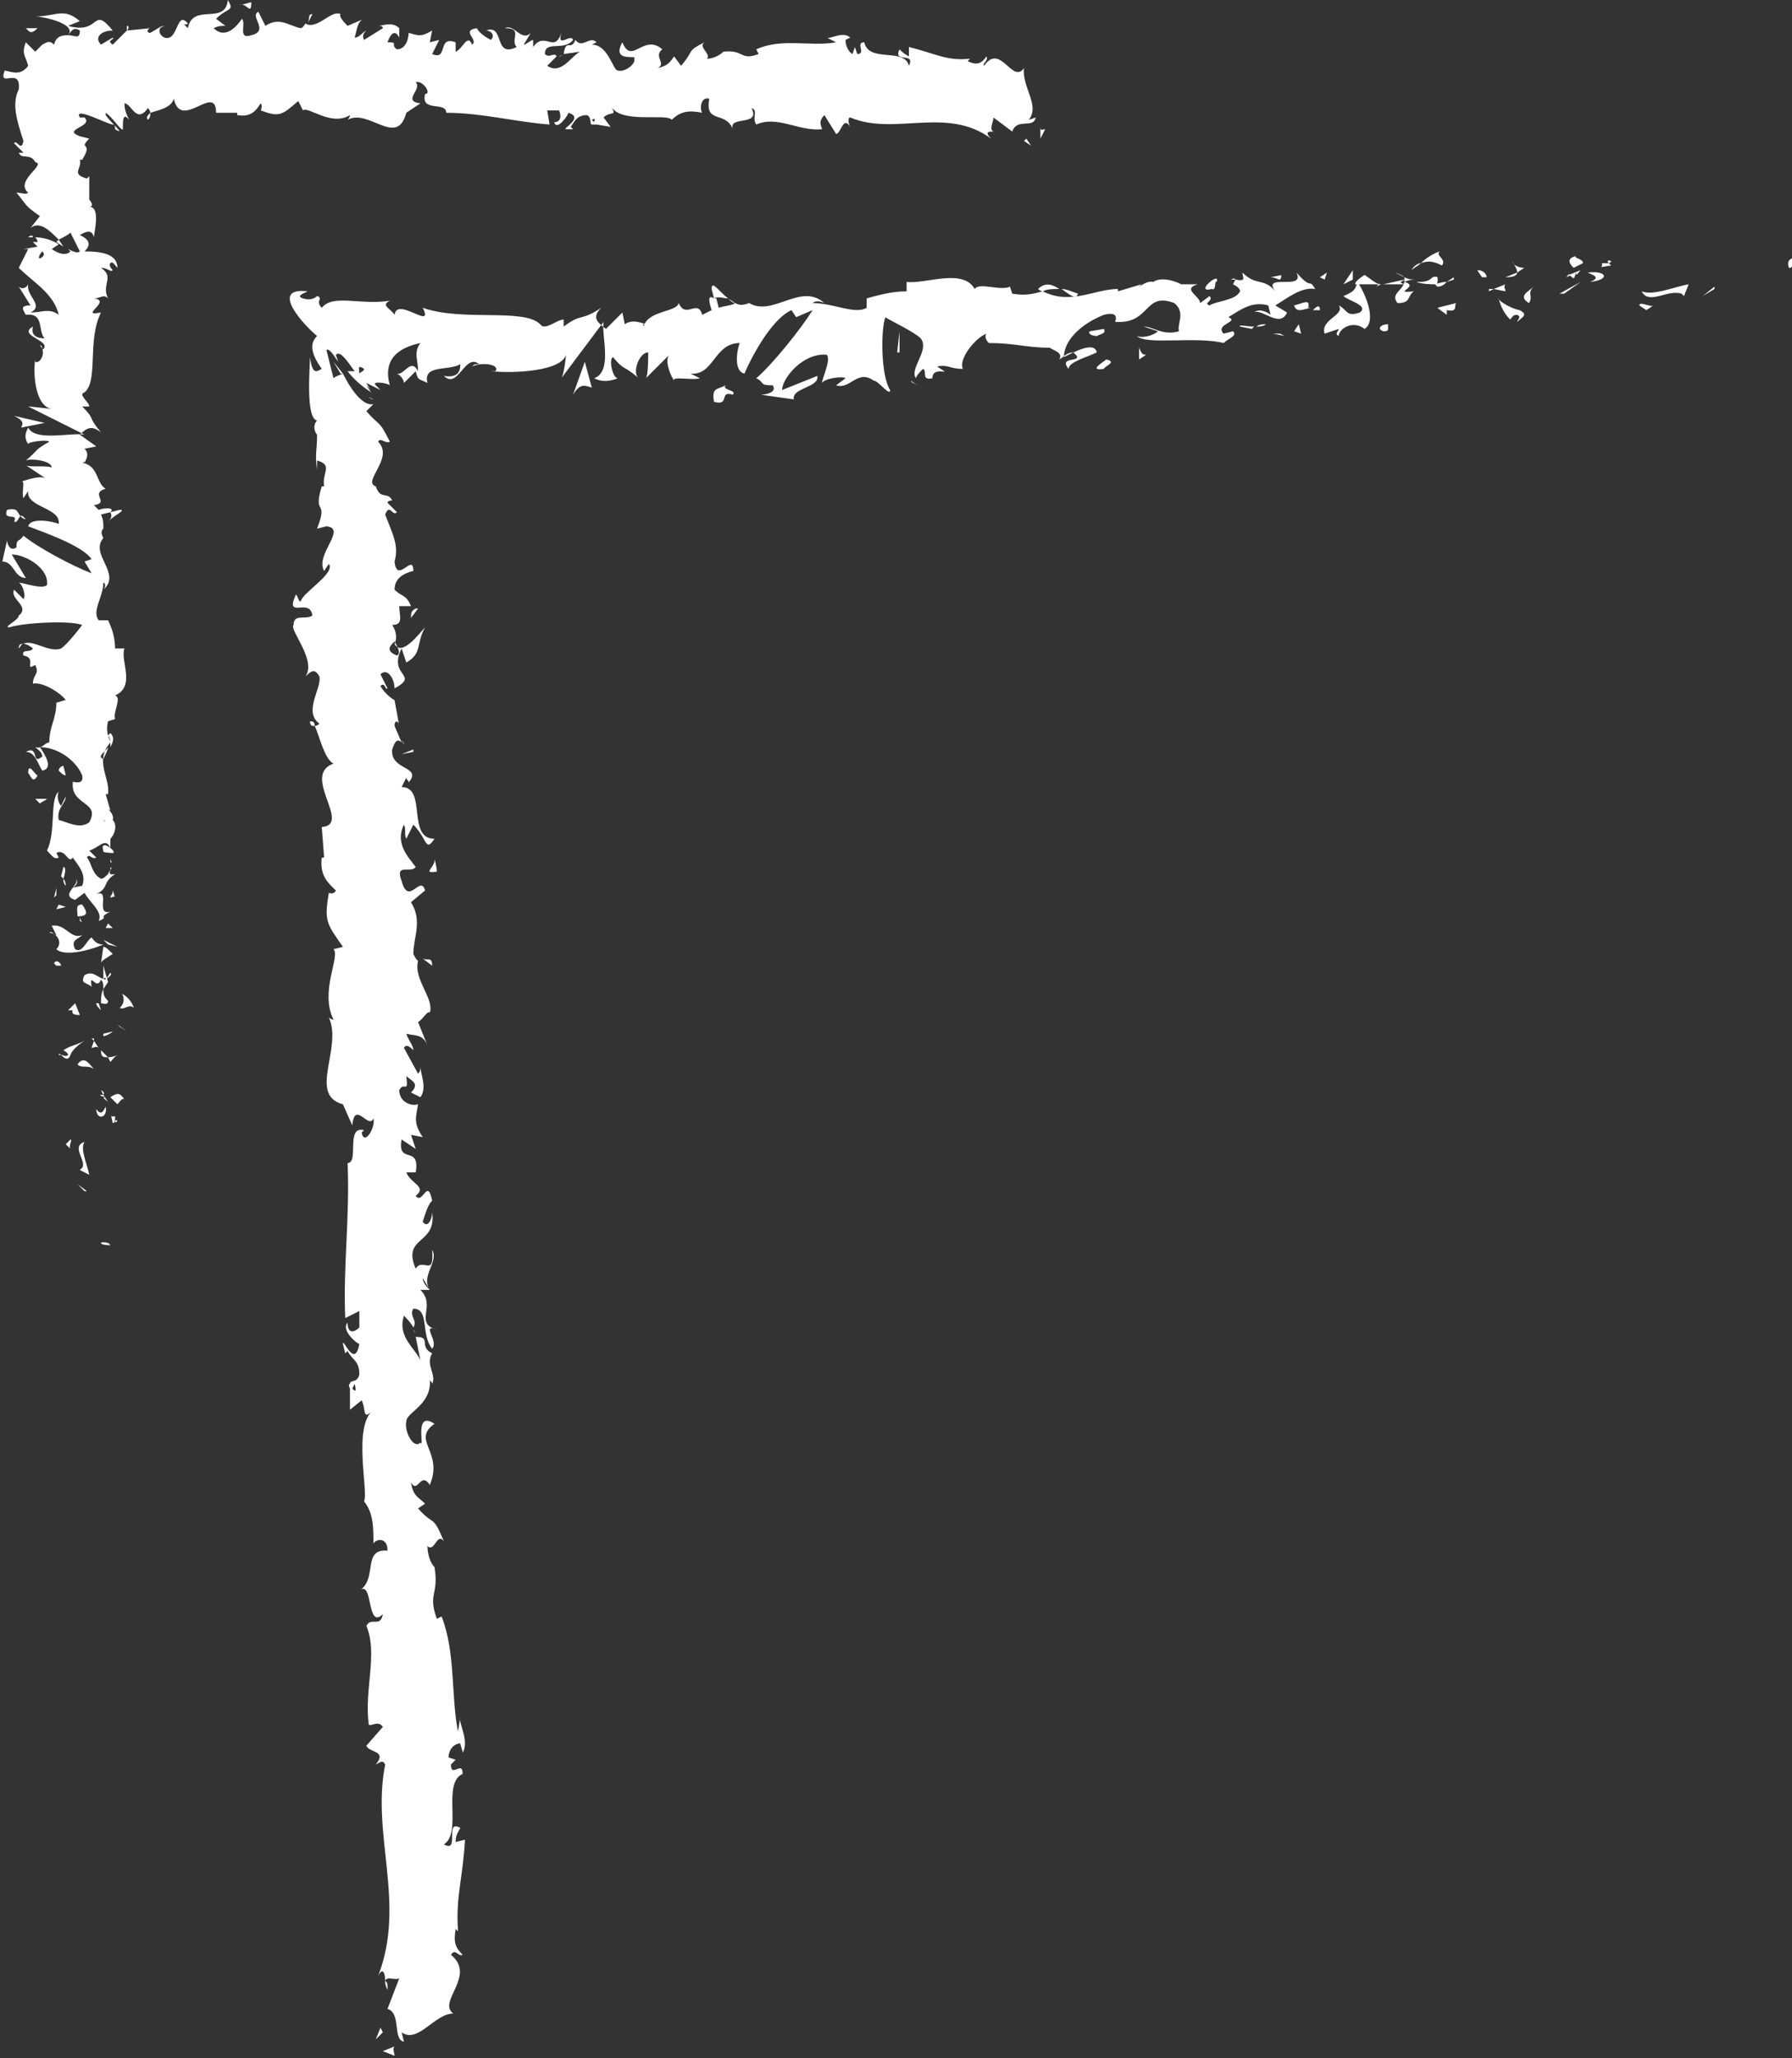 <?xml version="1.0" encoding="utf-8"?>
<!-- Generator: Adobe Illustrator 27.8.1, SVG Export Plug-In . SVG Version: 6.00 Build 0)  -->
<svg version="1.1" id="Layer_1" xmlns="http://www.w3.org/2000/svg" xmlns:xlink="http://www.w3.org/1999/xlink" x="0px" y="0px"
	 viewBox="0 0 76.3 87.6" style="enable-background:new 0 0 76.3 87.6;" xml:space="preserve">
<rect x="0" y="0" width="76.3" height="87.6" fill="#333333" stroke="none"/>
<style type="text/css">
	.st0{fill:#FFFFFF;}
</style>
<path id="CornerTopRight_00000127738344600364341150000006708551839394292358_" class="st0" d="M76.2,11.4c0,0.1-0.2-0.3,0.1-0.4
	C76.3,11,76.4,11.4,76.2,11.4z M73,12.3l0-0.1l-0.5,0.4L73,12.3z M69.9,12.4c0.3,0.6,1.1-0.1,1.7,0.1l0.1,0.1l0.2-0.5
	C71.3,12.2,70.4,12.6,69.9,12.4z M68.2,11.2c0.1,0.2-0.3,0.2,0.4,0.1l-0.1-0.1C68.5,11.2,68.5,11.2,68.2,11.2z M68.5,11.2
	C68.8,11.1,68.3,11,68.5,11.2L68.5,11.2z M67.1,10.9c-0.4,0.1-0.3,0.3-0.1,0.5l0.4-0.2C67.4,11,67,11,67.1,10.9z M66.7,11.8l0.2-0.1
	C66.9,11.7,66.8,11.6,66.7,11.8z M67.1,11.6c0,0.2,0.1,0,0.2-0.1l-0.5,0.2C67,11.8,67,12,67.1,11.6z M67.6,11.6
	c0.2,0.1,0.6,0.2,0.1,0.4C68.6,11.9,68.4,11.5,67.6,11.6z M69.8,13l0.3,0.2l0.3-0.2C70.3,13.1,69.8,12.8,69.8,13z M64.4,11.1
	c0,0.1,0.2,0.3,0.2,0.5l-0.5,0.2c0.4,0,0.5-0.1,0.5-0.2l0.3-0.2C64.7,11.4,64.4,11.3,64.4,11.1z M66.6,12.5l0.7-0.5l-0.9,0.5
	L66.6,12.5z M62.4,11.3l0.2-0.2l0.3-0.3L62.4,11.3z M61.4,11.3c0.2-0.3-0.3-0.4-0.1-0.6c-0.3,0.1-0.6,0.3-0.8,0.5
	C60.8,11.1,61,11.1,61.4,11.3z M60.1,11.5c0.1-0.1,0.3-0.2,0.4-0.3C60.4,11.2,60.2,11.3,60.1,11.5z M63.3,11.8
	c0-0.1-0.1-0.3-0.4-0.3l0.2,0.3H63.3z M62.8,11.8c0,0,0.2,0,0.4,0l0,0C63,11.8,62.8,11.8,62.8,11.8z M65.1,12.9
	c0.2-0.3-0.1-0.4,0.2-0.7C65.1,12.4,64.6,12.6,65.1,12.9z M63.6,12.3l0.5,0.1c0-0.1-0.1-0.2,0-0.3L63.6,12.3z M63.4,12.4l0.2-0.1
	l-0.2,0L63.4,12.4z M61,11.8c-0.2,0.2-0.4,0.2-0.7,0.2c0.3,0.1,0.6,0.1,0.9,0.1C61.2,11.9,61.3,11.7,61,11.8z M61.6,12
	c-0.3,0-0.4,0.1-0.5,0.1l0.1,0.1C61.4,12.2,61.5,12.1,61.6,12z M59.4,11.6l0.4,0.2C59.7,11.7,59.4,11.6,59.4,11.6z M61.9,11.7
	C61.9,11.7,61.9,11.8,61.9,11.7L61.9,11.7z M61.9,11.8L61.6,12l0.3-0.1L61.9,11.8z M57.2,12.6c0.2,0.2,1.1,0.4,0.7,0.7
	c-0.6,0.2-0.5-0.1-0.9-0.3c0.3,0.4-0.8,0.6-0.6,1.2l0.6-0.2c0,0.1-0.2,0.2,0,0.3c0-0.3,0.6-0.7,1.1-0.3c0.5-0.3,0.1-1.4-0.3-2
	C57.7,12.3,57.7,12.4,57.2,12.6z M58.8,12.1c-0.2,0-0.4-0.2-0.7-0.4c-0.3,0.2-0.4,0.3-0.4,0.4l0,0l0,0.1l0-0.1l1,0l-0.1,0.1
	L58.8,12.1z M59.8,11.9L59.8,11.9l-0.9,0.2c0.2,0,0.5,0,0.9,0C59.5,12,59.7,12,59.8,11.9z M59.8,11.8L59.8,11.8L59.8,11.8L59.8,11.8
	l0,0.2c-0.1,0.4-0.6,0.5-0.3,0.9c0.6,0,0.4-0.3,0.7-0.5c-1,0.1,0.3-0.2-0.4-0.4c0.2-0.1,0.4-0.1,0.5-0.1
	C60.1,11.9,60,11.9,59.8,11.8z M64.7,13.7L64.7,13.7C64.6,13.7,64.6,13.7,64.7,13.7z M64.7,13.2L64.7,13.2c-0.5-0.1-1-0.5-0.9-0.5
	c0.1,0.3,0.2,0.6,0.5,0.9c0.1-0.1,0.1-0.2,0.3-0.2c0.2,0.1,0,0.2,0,0.3C64.8,13.5,65.1,13.4,64.7,13.2z M61.6,13.4l0-0.2
	c0.5,0.1,0.3-0.2,0.4-0.3l-0.8,0.2L61.6,13.4z M57.6,11.5l-0.4,0.6l0.4-0.2L57.6,11.5z M56.5,11.6l-0.3,0.2l0.2,0.1L56.5,11.6z
	 M17.2,31.7c0-0.1-0.1-0.2-0.1-0.2L17.2,31.7z M17,29.8l-0.2,0C16.9,29.8,17,29.8,17,29.8z M30.3,12.3l0.1,0.4c0.2-0.1,0.4,0,0.6,0
	C30.6,12.4,30.3,11.9,30.3,12.3z M14.5,15.9l0.1,0l-0.4-0.5L14.5,15.9z M18.4,41.1c0-0.4-0.2-0.2-0.4-0.3l-0.1,0l0,0l0.1,0
	c0,0,0,0,0,0L18.4,41.1z M45.9,12.5c-0.3-0.1-0.5-0.2-0.7-0.2C45.5,12.5,45.8,12.8,45.9,12.5z M16.5,84.7c0-0.3,0-0.3-0.1-0.4
	C16.4,84.4,16.4,84.5,16.5,84.7z M53.4,13.6c0-0.1,0.1-0.2,0.1-0.2S53.4,13.5,53.4,13.6z M52.3,12C52.3,12,52.5,11.9,52.3,12
	L52.3,12c-0.1,0-0.2,0-0.3,0L52.3,12L52.3,12z M17.6,56.6C17.7,56.8,17.7,56.7,17.6,56.6L17.6,56.6z M24.9,15.4l-0.5,1.4
	c0.3-0.5,0.5-0.4,0.8-0.3l0,0l0,0l0,0L24.9,15.4z M18.6,51.4c0,0,0,0.1,0,0.1C18.6,51.5,18.6,51.4,18.6,51.4z M56,12.3
	c-0.6-0.1-1.2,0.4-1.7,0.7l0.5,0.3c-0.3,0.7-1.1-0.2-1.4,0c0.2-0.2,0.6,0,0.7,0.1L54,13c-0.7-0.2-1.2,0.2-1.7,0.5
	c0.5,0.2-0.6,0.3-0.2,0.7l0.4-0.1c0.2,0.2-0.2,0.3-0.4,0.5c-1.2-0.3-3.3,0.1-3.7-0.3c0.2,0.1,0.7,0,0.9-0.2l-0.6-0.2
	c0.4,0,0.8,0.4,1.5,0.2c-0.1-0.3,0.3-0.8-0.2-1.2c-1.3-0.5-1,0.9-2.5,0.8c-0.1,0.1,0.3-0.5-0.5-0.3c-1,0.4-1.7,1.1-1.7,1.8
	c0.4-0.2,1.3-0.7,1.4-0.2c-0.4,0.2-1.2,0.4-1.2,0.7c-0.5-0.6,0.8-0.2,0.2-0.7c-0.3,0-0.4,0.2-0.6,0.3c0.2-0.3-0.3-0.4-0.4-0.5
	c-1,0-1.5-0.2-2.6-0.2c0,0,0,0.1,0,0h0c-0.1-0.1-0.2-0.3-0.1-0.4c-0.5,0.2-1.2,1.1-1,1.5c-0.6,0-0.6-0.2-1.1-0.1
	c0.8,0.5-0.2-0.1-0.2,0.5c-0.5,0.1-0.2-0.3-0.4-0.4c-0.1,0.1-0.3,0.3-0.3,0.4c-0.3-0.4,0.6-1.2,0.2-1.7c-0.3-0.3-1.4-0.8-1.5-0.9
	c-0.2,0.5-0.2,2.5,0.2,3.1c0,0.3-0.5-0.4-0.7-0.4c-0.7-0.5-1,0.4-1.6,0.2l0.4-0.3c-0.1-0.1-0.9,0-1,0.2c0-0.2,0.4-1,0.2-1.2
	c-1-0.1-1.9,1-1.9,1.5l1.5-0.6c0.1,0.5-1.1,0.5-1,1l-1.4-0.2c0.2,0,0.7-0.1,0.5-0.4c-0.6,0-0.3-0.1-0.7-0.3c0.7-0.6,1.9-2.1,2.4-2.9
	l-0.7,0.3l-0.2-0.3c-0.9,0.4-1.8,2.2-2,2.7c-0.5-0.1-0.3-1.1-0.2-1.3c-1.1,0-1.1,1.4-2.1,1.3l0.4,0.2c-0.3,0.1-1.2-0.1-1.1,0.1
	c-0.2-0.3-0.4-0.9-0.2-1.1l-1,1c0.1-0.1,0.1-0.9,0.1-1.1c-0.4,0-0.7,0.9-0.4,1.1c-0.7-0.6-0.6-0.3-1.1-0.9c-0.2,0.1,0,0.9,0.2,0.9
	c-0.5,0.2-0.8,0.1-1,0c0.8-0.3,0.3-1.8,0.4-2.4l-1.8,2.4c0.1-0.1,0.2-0.9,0.2-1c-0.2,0.7-2.2,0.8-3.2,0.7l0.2,0
	c0.2-0.3-0.6-0.4-1-0.2c0.1-0.1,0.1-0.1,0.3-0.1c-0.6-0.5-0.9,1.1-1.5,0.5c0.6,0.1,0.7-0.2,0.7-0.5c-0.5,0.3-1.6,0-1.4,0.8
	c-0.4-0.2-0.4-0.1-0.5-0.5l-0.5,0.5c0-0.1-0.1-0.3-0.3-0.4c0.3,0.1,0.6-0.7,0.9-0.1c0-0.5-0.2-0.8,0.1-1.2c-1.4,0.3-1.5,1.1-1.3,1.8
	c-0.1-0.1-0.8-0.2-0.6,0l0.2,0.2l-0.6-0.3c0.1,0.2,0.2,0.3,0.2,0.3s-0.1-0.1-0.2-0.2l0.2,0.3c-0.3-0.2-0.7-0.5-1-0.9l0.3,0
	c-0.3-0.4-0.6-0.9-0.8-0.7l0.1,0.3c-0.2-0.3-0.4-0.6-0.5-0.5l0.3,1.2c0.1-0.1,0.2-0.1,0.4-0.2c0.4,0.8,0.9,1.4,1.3,1.3l-0.3,0.3
	c0.6,0.7,0.5,0.3,1,1.3c-0.2,0.1-0.4-0.2-0.5,0c0.7,0.7-0.7,1.7-0.1,1.9c0.2,0.6,0.5,0.2,0.7,0.6c0,0-0.2,0-0.2,0.1l0.4,0.4
	c-0.2,0.2-0.3-0.4-0.5,0.1c0.3,0.8,0.6,1.3,0.4,2c0.1,1,0.8-0.4,0.8,0.4c-0.4,0.1-0.8,0.3-0.8,0.8c0.3,0.3,0.5,0.2,0.7,0.7l-0.5,0
	c0,0.4,0.2,0.8-0.3,0.8c0.2,0.3,0.2,0.6,0.1,0.8c0.3,0.6,1.1-0.5,1.3-0.7c-0.4,0.7-0.1,1.1-0.8,1.5l-0.2-0.6
	c-0.6,1.2,0.8,1.1-0.3,1.7c0-0.4-0.3-0.9-0.6-0.6l0.3,0.6c-0.1,0.1-0.1-0.3-0.3-0.1c0.1,0.2,0.4,0.5,0.6,0.6l0,0l0.2,1.1
	c0-0.2-0.2-0.3-0.2,0l0.3,0.7c-0.2-0.2-0.3,0-0.4,0.3c-0.1,0.9,1.3,0.7,0.7,1.4c0-0.1-0.1-0.1-0.1-0.2l-0.2,0.4
	c1.1,0,0.2,2.2,1.4,2.2c-0.4,0.6-0.3,0-0.9-0.6l-0.3,0.6c-0.1-0.2,0-0.4-0.1-0.6c-0.4,0.8,0.2,1.4,0.5,1.8c-0.2,0.3-0.9-0.2-0.6,0.6
	c0.3,1.1,0.8-0.3,1,0.4l-0.6,0.5c0.5,0.8,0.1,1.5,0.1,2.2c0.1,0.2,0.1,0.2,0.2,0.3c-0.2,0.8,0.7,1.6,0.5,2.2
	c-0.1-0.1-0.3,0.3-0.5,0.4l0.4,1c-0.2-0.5-0.5-0.4-0.9-0.5c0.1,0.3,0.3,0.5,0.3,0.7c-0.1-0.1-0.3-0.3-0.4-0.1l0.6,1.1
	c0.1-0.1,0.1-0.2,0.1-0.3c0,0.3,0.3,0.9,0,1.3l-0.4-0.2c0.4-0.4,0-0.5-0.2-0.7c0.1,0.8-0.1,0.2-0.3,0.6c0,0.5,0.5,0.7,0.8,0.6
	c-0.1,0.6-0.2,0.8,0.2,1.4l-0.5-0.1l0.2,0.6l-0.6-0.4c-0.2,1.1,0.8,0.2,0.6,1.4l-0.4,0c0.2,0.5,0.9,0.6,0.4,1
	c0.3,0.4,0.5-0.8,0.7,0.2c-0.2,0.2-0.3,0.6-0.4,0.9c0.2,0.3,0.4-0.1,0.4-0.4c0.2,1.4-1.3,1-0.7,2.4c0.3-0.5,0.8,0.4,0.7-0.8
	c0.3,0.5-0.5,1.1-0.1,1.7L18,54.4c0,0.2,0.2,0.4,0.3,0.5l-0.4,0c0.7,0.7-0.3,1.4,0.7,1.7c-0.7-0.3,0.1,0.5-0.2,0.8
	c-0.5-0.6-0.1-1.7-0.8-1.7c-0.2,0.3,0.2,0.5,0,0.8c-0.1-0.2-0.3-0.4-0.4-0.5c-0.3,0.9,0.5,1.4,0.7,1.9l-0.2-1c0.7,0,0.1,0.4,0.7,0.7
	c-0.3,0.5,0.2,0.9,0,1.3c0-0.1-0.1-0.1-0.1-0.2c0.1,1.1-1,1.4-1,1.8c-0.1,0.4,0.3,1.2,0.6,0.9c0.2,0.3-0.3-1.4,0.6-0.8
	c-1,0.7,0.4,1.2-0.2,2.6c-0.4-0.6-0.5,0.4-0.8-0.1c0.1,0.6,0.3,0.6,0.6,0.9l-0.3,0.2c0.7,0.8,0.6,0.2,1.1,1.4
	c-0.3-0.4-0.4,0.5-0.7,0.2c0,0.3,0.1,0.7,0.3,0.9l0,0c0.2,1.2-0.3,1.1,0.1,2.2l0.2-0.1c0.6,1.5,0.4,3.4,0.7,4.9l0.1-0.6
	c-0.1,0.2,0.4,1,0.1,1.5c0-0.1-0.1-0.3-0.1-0.4c-0.2,0-0.5,0.2-0.5,0.6l0.3,0.1l-0.2,0.2c0,0.6,0.5-0.2,0.5,0.4
	c-0.9,0.4,0,2.5-0.8,3c0.7,0.4,0-1.1,0.7-0.7c-0.1,0.2-0.2,0.3-0.2,0.6l0.4-0.1c-0.1,1.7-0.4,2.4-0.3,3.9l-0.1-0.1
	c-0.1,0.6,0,0.8,0.3,1.1c-0.2,0.1-0.3-0.3-0.5,0c1.1,0.9-0.6,2,0.1,2.5c-0.8,0-1.5,1.3-2.2,0.8l0.1,0.4c-0.5-0.1-0.1-1.2-0.7-1.4
	l0.5-1.3c-0.2,0.1-0.5-0.1-0.6,0.1c0-0.3-0.1-0.6-0.3-0.2c1.2-3.1-0.3-6,0.3-9c-0.1-0.2-0.2-0.1-0.4,0c0.5-0.6-0.3-0.5-0.4-0.8
	l0.7-0.8c-0.2-0.3-0.5,0-0.6-0.1c-0.2-1.5,0.4-3-0.1-4.2c0.2-0.4,0.6,0.1,0.7-0.5c-0.7,0.7-0.4-1.5-1-1c0.8-0.5,0.1-1.8,1.2-1.7
	c0-0.6-0.5-0.5-0.6-0.3c0-0.7,0-1.3-0.4-1.8c0.2-0.4-0.5-3.2,0.4-3.9c-0.5,0.5-0.3,0-0.5-0.4l-0.5,0.4v-0.9c-0.1-0.2,0-0.2,0-0.2
	c0-0.2,0.3,0,0.4-0.4c0-0.6-0.3-0.6-0.5-1l-0.1,0.1l-0.1-0.4c0-0.3,0.5,1.1,0.7,0c-0.1,0-0.8-0.6-0.5-0.9c0,0.5,0.3,0.4,0.5,0.2
	l0-0.7l-0.6,0.3c-0.1-2.1,0.2-4.3,0.1-6.6c0.5,0-0.1-1.6,0.7-1.4l-0.1,0.1c0.1,0.6,0.6-0.2,0.5-0.6c-0.2,0.5-0.8-0.8-0.9,0.3
	l-0.4-0.9c-1.5-0.4,0-2.4-0.6-3.7c0.1,0.1,0.2,0.1,0.2,0.1c-0.6-1.2,0.3-2.7,0-3l0.4-0.1c-0.7-1-0.8-1.1-0.6-2.3
	c0,0,0.2,0.1,0.3-0.1c-0.3-0.3-0.7-0.6-0.6-1.4l0.1,0l-0.1-1.3c1.3-0.1-0.9-2.2,0.5-2.7c-0.4-0.2-0.6-1.2-0.8-1.6
	c-0.1,0-0.2,0-0.2-0.2c0.1,0,0.2,0,0.2,0.2c0,0,0.1,0,0.2-0.1c-0.7-0.5,0.1-1.5,0-2c-0.2-0.4-0.4-0.2-0.6,0c0.5-0.7-0.7-2-0.5-2.2
	c0-0.5,0.5-0.2,0.8-0.4c-0.1-0.8-1.2,0.2-0.7-0.9c0.1,0.1,0.1,0.3,0.2,0.3c0.1-0.4,1.5-1.2,1.2-1.6l-0.2,0.3c-0.4-0.7,1-1.8,0.1-1.9
	l-0.4,0.1c0.5-1.3-0.2-0.5,0.2-1.8l0.1,0c-0.1-0.6,0.4-0.9-0.3-1.1L13.5,20c-0.1-0.7,0-0.8,0-1.5c-0.1-0.1-0.2-0.4,0-0.6
	c-0.5-0.1-0.3-2.3-0.3-2.7c0.1,0.8,0.3,0.6,0.5,0.5c-0.5-0.7-0.5-1.1-0.2-1.4c-0.5-0.4-2.1-2.1-0.4-1.9c-0.2,0.1-0.5,0.2-0.2,0.3
	c0.3,0.1,0.5,0,0.6-0.1c0.3,0.1-0.1,0.2,0.2,0.5c0.5-0.6,1.6-0.1,2.9-0.3c-0.4,0.2,0,0.3,0.2,0.6c0.1-0.8,1.7,0.7,1.2-0.3
	c1.7,0.6,4.3,0,5,0.7c0.2,0.3,0.7-0.2,1-0.2l0,0.3c0.8-0.6,0.7-0.2,1.6-0.8c-0.4,0.4-0.2,0.6,0.2,0.9l0.7-0.7l0.1,0.5
	c0.3-0.2,0.6-0.1,0.9,0c-0.2,0-0.1,0-0.1,0.1c0.2-0.7,1.4-0.6,1.5-1c0.3,0.7,0.8-0.2,1,0.5l0.4-0.2c-0.1-0.3-0.2-0.7,0.1-0.5l0.1,0
	l0.1,0.4c0.3-0.1,0.6-0.1,0.7-0.2c-0.1,0-0.2-0.1-0.3-0.2l0.3,0.2l0.1,0l-0.1,0c0.2,0.1,0.3,0.1,0.6,0c1,0.6,2.2-0.9,3.2,0
	c-0.2-0.1-0.4-0.1-0.5,0c0.9,0,1.8,0.5,2.3,0.2l0-0.4c0.7-0.2,1.2-0.3,1.7-0.3l0-0.4c0.8,0.1,2.4-0.6,2.9,0.3
	c0.2-0.3,1.1,0.1,1.5-0.1l0.1,0.3c0.6,0.1,0.9,0,1.3-0.1c0,0-0.1,0-0.2-0.1c0.3-0.3,0.6-0.2,0.9,0c-0.3,0-0.5,0-0.7,0.1
	c1.2,0.6,2.2-0.1,3.2-0.1l0,0.1l1-0.3c-0.3,0.3,0.2-0.2,0.5-0.1c0.3-0.2,0.8-0.1,1.2,0.1h0.7c-0.7,0.2,0.1,0.5,0.1,0.8l0.4-0.3
	c0.2,0.2-0.3,0.3,0,0.4c0.3-0.2,1.1-0.2,1.3-0.6c0-0.1-0.1-0.2-0.3-0.3l0,0l0,0l0,0l0.1-0.2c0,0-0.1,0-0.2,0c0.2-0.1,0.2,0,0.2,0
	l0,0c0.5,0.1,0.3-0.1,0.3-0.3c0.6,0.6,0.9,0.2,1.4,0.8c-0.6-0.8,1.3,0,0.9-0.8C55.9,12.4,55.7,11.8,56,12.3z M15.1,58.9L15,59.1
	C15.1,59.2,15.2,59.3,15.1,58.9z M16.9,27.9c0.2-0.1,0-0.4-0.1-0.6C16.6,27.5,16.4,27.7,16.9,27.9z M15.5,15.7
	c-0.3-0.2-0.2,0-0.2,0.2C15.4,15.8,15.5,15.8,15.5,15.7z M49.9,12.4C49.7,12.3,49.5,12.2,49.9,12.4L49.9,12.4z M15.9,17l-0.2-0.1
	C15.8,17,15.9,17,15.9,17z M39.1,16.4c-0.2-0.1-0.2-0.1-0.3-0.2C38.8,16.3,38.9,16.3,39.1,16.4z M54.6,11.7l-0.5,0.1
	c0.2,0,0.3,0.1,0.4,0.1C54.6,11.8,54.5,11.7,54.6,11.7z M58.9,14.1c0.1,0,0.2,0,0.2-0.1l0-0.2C58.8,13.8,58.6,14,58.9,14.1z
	 M55.1,13c0.1,0.3,0.3,0.2,0.7,0.1h-0.1C55.8,12.7,55.5,12.9,55.1,13z M55.9,13.2l0.3,0C56.2,12.9,56,13.1,55.9,13.2z M51.6,12.3
	c0.2,0.1,0.1-0.4,0.2-0.3C52,11.5,50.8,12.5,51.6,12.3z M55.1,14.1l0.3,0.1l-0.1-0.4L55.1,14.1z M52.8,13.9l0.5,0.1
	c0,0,0.1-0.1,0.1-0.1C53.1,13.9,52.7,13.8,52.8,13.9z M53.9,13.8c-0.1,0-0.3,0-0.4,0.1C53.6,13.9,53.8,13.9,53.9,13.8z M54.2,14.2
	l0.5,0.1l-0.2-0.1L54.2,14.2z M47,14l-0.6,0.1c-0.1,0.1,0.1,0.2,0.3,0.2C46.9,14.2,47.1,14.2,47,14z M48.5,14.8l0,0.5l0.3-0.2
	C48.6,15.1,48.6,15,48.5,14.8z M47.1,15.3c-0.1,0.1-0.8,0.5-0.1,0.4C47,15.6,47.6,15.4,47.1,15.3z M38.2,15l0.1,0l0-0.9L38.2,15z
	 M30.9,16.4c-0.4,0.2-0.6,0.1-0.5,0.7c0.7,0.2,0.2-0.5,0.8-0.3C31.4,16.6,30.7,16.6,30.9,16.4z M30.9,16.4c0,0,0.1-0.1,0.2-0.1
	C31,16.3,30.9,16.4,30.9,16.4z M16,86.8l0.3-0.3l-0.1-0.2L16,86.8z M16.3,87.3l0.5,0.2c0-0.1-0.1-0.3,0-0.4L16.3,87.3z M17.5,26.3
	l0.3-0.4l-0.1,0C17.5,26,17.5,26.1,17.5,26.3z M17.6,31.9l-0.5,0.2l0.5-0.1L17.6,31.9z M18.6,37.1c0-0.2-0.1-0.5-0.1-0.6
	C18.6,36.9,17.9,37.2,18.6,37.1z M4.3,52.9c0,0.1,0.4,0.1,0.4,0.1C4.6,52.8,4.2,52.9,4.3,52.9z M3.6,50.7l0.1,0l-0.4-0.3L3.6,50.7z
	 M3.6,48.6c-0.6,0.2,0.1,0.8-0.1,1.1l-0.1,0.1L3.8,50C3.7,49.5,3.4,48.9,3.6,48.6z M4.8,47.8L4.8,47.8c0.1,0,0.1-0.1,0.1-0.3
	C4.7,47.6,4.7,47.3,4.8,47.8z M4.9,47.7C4.9,47.9,5.1,47.6,4.9,47.7L4.9,47.7z M4.7,46.7L5,47c0.1-0.1,0.2-0.3,0.3-0.2
	C5.1,46.5,5,46.5,4.7,46.7z M4.3,46.4l0.1,0.2C4.4,46.6,4.5,46.5,4.3,46.4z M4.6,46.9l-0.2-0.3c-0.1,0-0.3,0,0.1,0.1
	C4.3,46.7,4.5,46.8,4.6,46.9z M4.5,47.1c-0.1,0.2-0.2,0.4-0.4,0.1C4.1,47.7,4.6,47.6,4.5,47.1z M3,48.5l-0.2,0.2L3,48.9
	C2.9,48.8,3.1,48.5,3,48.5z M5.1,44.9c-0.1,0-0.3,0.1-0.5,0.1l0.1,0.2C4.8,45.1,4.9,44.9,5.1,44.9z M4.3,44.7C4.3,45,4.4,45,4.6,45
	L4.3,44.7z M3.6,46.4l0.5,0.5L3.6,46.4L3.6,46.4z M5.1,43.7l0.3,0.2l-0.4-0.3L5.1,43.7z M5.2,42.3C5.1,42.2,5,42.1,4.9,42
	C5,42.1,5.1,42.2,5.2,42.3c0.1,0.2,0.1,0.4-0.1,0.6c0.2,0.1,0.4-0.2,0.6,0C5.6,42.6,5.4,42.4,5.2,42.3z M4.4,44l0,0.1
	c0.1,0,0.3-0.1,0.4-0.2L4.4,44z M4.4,43.8c0,0,0,0.1,0,0.3l0,0C4.4,43.9,4.4,43.8,4.4,43.8z M4,45.5c-0.2-0.2-0.4-0.6-0.7-0.2
	C3.5,45.5,3.7,45.3,4,45.5z M4,44.3l0-0.1l-0.1,0L4,44.3l-0.1,0.3c0.1,0,0.2-0.1,0.3,0L4,44.3z M4.3,42.7c0.1,0,0.3,0.1,0.3-0.1
	c-0.2-0.2-0.2-0.3-0.2-0.5C4.3,42.3,4.3,42.5,4.3,42.7z M4.4,40.3L4.4,40.3L4.4,40.3L4.4,40.3z M4.3,43l-0.1-0.3l-0.1,0
	C4.1,42.8,4.2,42.9,4.3,43z M4.5,41.7c0.1-0.1,0.3-0.2,0.2-0.3L4.5,41.7z M4.5,43.2L4.5,43.2C4.6,43.2,4.5,43.2,4.5,43.2z M4.4,43.2
	L4.4,43.2L4.3,43L4.4,43.2z M2.1,39.7c0.3,0,0.6,0.4,0.3,0.7c0.3,0.3,1.3,0.1,2-0.2c-0.1,0-0.3,0-0.5-0.3c-0.2,0.1-0.4,0.7-0.7,0.5
	c-0.2-0.4,0.1-0.4,0.3-0.6C3,40,2.8,39.3,2.2,39.4l0.2,0.4C2.3,39.8,2.2,39.6,2.1,39.7z M4.3,41L4.3,41L4.3,41
	c0-0.1,0.2-0.2,0.5-0.4c-0.2-0.2-0.3-0.3-0.4-0.3L4.3,41z M3.9,42c-0.1-0.7,0.2,0.2,0.4-0.3c0.1,0.1,0.1,0.2,0.1,0.4l0.2-0.3l0,0
	l-0.2-0.7c0,0.1,0,0.3,0,0.6c0.1-0.2,0.1,0,0.1,0l0.1,0l0,0l0,0l-0.1,0c-0.4-0.1-0.5-0.4-0.9-0.2C3.4,41.9,3.7,41.8,3.9,42z
	 M2.7,44.7c0,0,0.2,0.1,0.2,0.2c-0.1,0.1-0.2,0-0.3,0c0,0-0.1-0.1-0.1,0l0.1,0c0.1,0.1,0.3,0.3,0.4,0l0,0c0.1-0.3,0.6-0.6,0.6-0.6
	C3.2,44.5,3,44.5,2.7,44.7z M3.4,43.2l-0.2-0.5l-0.3,0.3l0.2,0C3,43.2,3.3,43.2,3.4,43.2z M4.6,40.2L5,40.3L4.4,40L4.6,40.2z
	 M4.5,39.5l0.3,0l-0.2-0.2L4.5,39.5z M6.8,1.2L7,1.1C6.9,1.1,6.8,1.2,6.8,1.2z M5.4,1.1l0,0.2C5.5,1.2,5.5,1.1,5.4,1.1z M5.1,21.7
	l-0.4,0.1c0.1,0.2,0,0.3-0.1,0.4C4.9,21.9,5.4,21.7,5.1,21.7z M2.5,10.2l-0.1,0.1l0.3,0.2L2.5,10.2z M1.3,9.7C1.2,9.8,1.1,9.9,1,10
	L1.3,9.7z M4.4,32.3c0.1-0.2,0.2-0.4,0.2-0.5C4.5,32,4.1,32.2,4.4,32.3z M6.3,5.1C6.4,5,6.4,4.9,6.4,4.8C6.3,4.9,6.2,5,6.3,5.1z
	 M4.7,31.2l-0.1,0.1c0.1,0.1,0.1,0.3,0.1,0.5C4.8,31.6,4.9,31.4,4.7,31.2z M42.6,5.6c-0.2,0-0.3,0-0.3,0S42.4,5.6,42.6,5.6z
	 M4.7,36.7C4.7,36.8,4.7,36.7,4.7,36.7L4.7,36.7z M3.3,37.4c0,0-0.1-0.1-0.2-0.1C3.2,37.3,3.3,37.4,3.3,37.4z M2.4,29.7L2.4,29.7
	C2.3,29.7,2.4,29.7,2.4,29.7z M4.7,36.5l0,0.2l0.1,0c0,0,0,0,0,0c0,0,0,0,0,0l0,0C4.7,36.7,4.7,36.5,4.7,36.5z M23.8,2.4L23.8,2.4
	C24,2.3,23.9,2.4,23.8,2.4z M0.9,18.2L0.9,18.2L0.9,18.2L0.9,18.2z M0.6,17.7C1,17.9,1,18,0.9,18.2L1.9,18L0.6,17.7z M12.7,4.3
	C12,4.9,11.9,5,11.1,4.7c0,0,0.1-0.2,0-0.3c-0.2,0.3-0.4,0.6-1,0.5l0-0.1l-0.9,0c0-1.3-1.5,0.8-1.8-0.6C7.3,4.6,6.7,4.7,6.4,4.8
	c0,0,0-0.1-0.1-0.2c-0.5,0.7-0.7-0.2-1-0.2C5.3,4.7,5.4,4.9,5.5,5.1C5.1,4.6,5.3,5.7,5.2,5.5C5.1,5.5,4.8,5,4.5,4.8l0,0.1
	c0.2,0.3,0.9,0.9,0.4,0.6c0-0.1,0-0.2-0.1-0.2C4.6,5.3,3.1,4.5,3.4,5l0.2,0C4,5.4,2.6,5.5,3.4,5.8l0.4,0.1C3.3,6.4,4,6,3.5,6.8
	l-0.1,0C3.5,7.2,3,7.4,3.7,7.6l0.1-0.1c0,0.5,0,0.5,0,1c0.1,0.1,0.2,0.3,0,0.3C4.3,8.8,4,9.9,4,10.1C3.9,9.7,3.6,9.9,3.4,10
	c0.4,0.2,0.5,0.4,0.2,0.7c0.7,0,1.4,0.1,1.4,0.7c-0.1-0.1-0.2-0.3-0.3-0.2c-0.1,0.1,0.1,0.3,0.1,0.3c-0.1,0.1-0.2-0.1-0.5-0.1
	c0.6,0.4,0,0.7,0.3,1.3c-0.2-0.2-0.3,0-0.6,0c0.8,0.1-0.7,0.8,0.3,0.6c-0.6,1.2-0.1,2.9-0.7,3.4c-0.3,0.1,0.2,0.4,0.2,0.6l-0.3,0
	c0.6,0.6,0.2,0.4,0.8,1.1c-0.4-0.3-0.6-0.2-0.9,0.1L4.1,19l-0.5,0.1c0.2,0.2,0.1,0.4,0,0.6c0-0.1,0,0-0.1,0c0.7,0.1,0.6,0.9,1,1.1
	c-0.7,0.2,0.2,0.6-0.5,0.7l0.2,0.2c0.3-0.1,0.7-0.1,0.5,0.1l0,0l-0.4,0.1c0.1,0.2,0.1,0.4,0.1,0.5c0,0,0.1-0.1,0.2-0.2l-0.2,0.2
	l0,0.1l0,0c-0.1,0.1-0.1,0.2,0,0.4c-0.6,0.7,0.8,1.5,0,2.2c0.1-0.1,0.1-0.3,0-0.3c0,0.6-0.5,1.2-0.2,1.6l0.4,0
	c0.2,0.4,0.3,0.8,0.3,1.2l0.4,0c-0.2,0.5,0.5,1.6-0.4,2c0.3,0.1-0.1,0.7,0,1l-0.3,0.1c-0.1,0.4,0,0.6,0.1,0.9
	c-0.7,0.8,0,1.5-0.1,2.2l-0.1,0l0.2,0.7c-0.3-0.2,0.2,0.1,0.1,0.4c0.2,0.2,0.1,0.6-0.1,0.8l0,0.4c-0.2-0.5-0.5,0-0.9,0.1l0.3,0.3
	c-0.2,0.1-0.3-0.2-0.4,0c0.2,0.2,0.2,0.7,0.6,0.9c0.1,0,0.2-0.1,0.3-0.2h0l0,0l0,0L4.7,37l0-0.1c0.1,0.1,0,0.1,0,0.1h0
	c-0.1,0.3,0.1,0.2,0.2,0.2c-0.6,0.4-0.2,0.6-0.9,0.9c0.8-0.4,0,0.9,0.7,0.7c-0.6,0.3,0,0.2-0.5,0.4c0.2-0.4-0.4-0.8-0.6-1.2
	l-0.4,0.3c-0.7-0.2,0.3-0.7,0-0.9c0.2,0.1,0,0.4-0.2,0.4l0.5-0.1c0.2-0.5-0.2-0.9-0.4-1.2c-0.2,0.3-0.3-0.4-0.7-0.2l0.1,0.2
	c-0.2,0.1-0.3-0.1-0.5-0.3c0.4-0.8,0.1-2.2,0.5-2.5c-0.1,0.2,0,0.5,0.1,0.6l0.2-0.4c0,0.3-0.4,0.5-0.3,1C2.9,35,3.4,35.3,3.8,35
	c0.5-0.9-0.8-0.7-0.7-1.7c-0.1-0.1,0.5,0.2,0.4-0.3c-0.3-0.7-1.1-1.2-1.8-1.2c0.2,0.3,0.6,0.9,0.1,1c-0.2-0.3-0.3-0.8-0.7-0.8
	c0.6-0.3,0.2,0.6,0.7,0.2c0-0.2-0.2-0.3-0.3-0.4c0.3,0.1,0.4-0.2,0.6-0.2c0-0.7,0.3-1,0.3-1.7c0.1,0,0.3-0.1,0.4-0.1
	c-0.2-0.3-1-0.8-1.4-0.7c0-0.4,0.3-0.4,0.1-0.8C1,28.6,1.6,28,1,27.9c-0.1-0.3,0.3-0.1,0.4-0.3c-0.1-0.1-0.3-0.2-0.4-0.2
	c-0.1,0-0.1,0.1-0.2,0.2c0-0.2,0.1-0.2,0.2-0.2c0,0,0,0,0,0c0.4-0.2,1.1,0.4,1.6,0.2c0.3-0.2,0.9-1,0.9-1c-0.5-0.2-2.5-0.1-3.1,0.1
	c-0.3,0,0.4-0.3,0.4-0.5c0.5-0.4-0.4-0.7-0.2-1.1L1,25.5c0.1-0.1,0-0.6-0.2-0.7c0.2,0,1,0.3,1.2,0.1c0.1-0.7-0.9-1.3-1.5-1.3l0.6,1
	c-0.5,0-0.5-0.7-1-0.7l0.2-0.9c0,0.1,0.1,0.5,0.4,0.3c0-0.4,0.1-0.2,0.3-0.5c0.6,0.5,2.1,1.3,2.9,1.6l-0.3-0.5l0.3-0.1
	c-0.4-0.6-2.2-1.2-2.7-1.4c0.1-0.4,1.1-0.2,1.3-0.1c0.1-0.7-1.4-0.7-1.3-1.4l-0.2,0.3c-0.1-0.2,0.1-0.8-0.1-0.7
	c0.3-0.1,0.9-0.3,1.1-0.1l-0.9-0.6c0.1,0.1,0.9,0,1.1,0.1c0-0.3-0.9-0.4-1.1-0.3c0.6-0.5,0.3-0.4,1-0.8c-0.1-0.1-0.9,0-0.9,0.1
	c-0.2-0.3-0.1-0.5,0-0.7c0.3,0.6,1.8,0.2,2.4,0.3l-2.4-1.2c0.1,0,0.9,0.1,1,0.1c-0.7-0.1-0.8-1.5-0.7-2.1l0,0.1
	c0.2,0.1,0.5-0.4,0.2-0.7c0.1,0,0.1,0.1,0.1,0.2c0.5-0.4-1.1-0.6-0.4-1c-0.1,0.4,0.2,0.5,0.5,0.5c-0.3-0.3,0-1.1-0.8-1
	C1,13.2,0.8,13,1.3,13l-0.5-0.8c0.1,0.1,0.3,0.1,0.4-0.1c-0.1,0.5,0.7,0.9,0.1,1.2c0.5,0,0.8-0.2,1.2,0.1c-0.2-0.9-1.1-1.4-1.7-2
	l0.4-0.8l-0.2,0l0.6-0.1c-0.1-0.1-0.2-0.2-0.2-0.2s0.1,0,0.2,0c0-0.1-0.1-0.2-0.1-0.2c0.3,0,0.7,0.1,1,0.3l-0.3,0.2
	c0.3,0.2,0.6,0.3,0.8,0.1l-0.1-0.1c0.2,0.1,0.4,0.2,0.5,0.1L3,9.9c-0.1,0.1-0.3,0.2-0.5,0.3C2.1,9.8,1.7,9.4,1.3,9.7l0.4-0.5
	C1,8.7,1.2,8.8,0.7,8.2c0.2,0,0.4,0.1,0.5,0C0.6,7.7,2,7,1.5,6.9C1.3,6.5,0.9,6.8,0.8,6.5c0,0,0.2,0,0.2,0L0.6,6.1
	C0.7,5.9,0.9,6.5,1,6C0.7,5.1,0.5,4.4,0.8,3.8c0.1-1-0.9,0-0.6-0.8c0.4,0.1,0.7,0.2,1-0.2c-0.1-0.4-0.3-0.5-0.1-1l0.4,0.4
	c0.1-0.1,0.3-0.3,0.3-0.3c0.2-0.1,0.3-0.2,0.5,0c0.1-0.4,0.4-0.4,0.6-0.4C3.3,1,1.8,0.7,1.5,0.7c0.9,0,1.2-0.4,1.9,0.2L2.9,1.1
	c1.4,0.4,1-0.9,1.9,0.2C4.3,1.3,4,1.6,4.3,1.9l0.5-0.3c0.1,0.1-0.3,0.1,0,0.3c0.1-0.1,0.4-0.4,0.6-0.6l0,0l1-0.1
	c-0.1,0-0.2,0.2,0,0.2l0.5-0.3C6.7,1.3,6.8,1.5,7,1.6c0.6,0.2,0.5-1.2,1-0.6c0,0-0.1,0.1-0.2,0l0.2,0.2C8.2,0.1,9.6,1.1,9.7,0
	c0.3,0.5,0,0.3-0.5,0.8l0.4,0.3c-0.2,0-0.3,0-0.5,0.1c0.5,0.5,1-0.1,1.2-0.4c0.2,0.2-0.2,0.9,0.4,0.7c0.8-0.2-0.1-0.8,0.3-1l0.3,0.6
	c0.6-0.4,1,0,1.5,0.1c0.1,0,0.2-0.2,0.2-0.2c0.5,0.3,1.1-0.6,1.5-0.4c-0.1,0.1,0.2,0.4,0.3,0.5l0.7-0.3c-0.3,0.1-0.3,0.5-0.4,0.8
	c0.2,0,0.3-0.2,0.5-0.3c-0.1,0.1-0.2,0.2-0.1,0.4l0.8-0.5c0-0.1-0.1-0.1-0.2-0.1c0.2,0,0.6-0.2,0.9,0.1L17,1.6
	c-0.2-0.4-0.4-0.1-0.5,0.2c0.5,0,0.1,0.1,0.4,0.3c0.4,0,0.5-0.5,0.5-0.7c0.4,0.1,0.5,0.2,1-0.1l-0.1,0.5l0.4-0.1l-0.3,0.6
	c0.7,0.3,0.2-0.8,1-0.5l0,0.4c0.3-0.1,0.5-0.8,0.7-0.3c0.3-0.2-0.5-0.6,0.2-0.7c0.1,0.2,0.4,0.4,0.6,0.5c0.2-0.2,0-0.4-0.2-0.4
	C21.5,1,21,2.5,22,2c-0.3-0.3,0.3-0.8-0.5-0.8c0.4-0.2,0.7,0.6,1.1,0.2l-0.3,0.5c0.1,0,0.3-0.2,0.4-0.2L22.7,2
	c0.5-0.7,0.9,0.3,1.2-0.6c-0.2,0.7,0.4,0,0.5,0.3c-0.4,0.5-1.2,0-1.2,0.6c0.2,0.2,0.4-0.1,0.5,0.1c-0.1,0.1-0.3,0.3-0.4,0.4
	c0.6,0.4,1-0.4,1.4-0.6l-0.7,0.1c0.1-0.7,0.3-0.1,0.5-0.6c0.3,0.4,0.6-0.2,0.9,0.1l-0.2,0.1c0.7,0,0.9,1.1,1.1,1.1
	c0.3,0.1,0.8-0.3,0.7-0.5c0.2-0.2-1,0.2-0.5-0.7c0.4,1,0.9-0.4,1.7,0.3c-0.4,0.3,0.2,0.6-0.2,0.8c0.4-0.1,0.5-0.2,0.7-0.5L29,2.8
	c0.6-0.7,0.2-0.6,1-1c-0.3,0.2,0.3,0.5,0.1,0.7c0.2,0,0.5-0.1,0.7-0.3l0,0c0.9-0.1,0.7,0.4,1.5,0.1l-0.1-0.2
	c1.1-0.5,2.3-0.1,3.4-0.3l-0.4-0.2c0.1,0.1,0.7-0.3,1,0l-0.2,0.1c0,0.2,0.1,0.5,0.3,0.6l0.1-0.3l0.1,0.3c0.4,0-0.1-0.5,0.3-0.5
	c0.2,0.9,1.7,0.2,1.9,1C39,2.2,38,2.7,38.3,2.1c0.1,0.1,0.2,0.2,0.4,0.3L38.7,2c1.2,0.3,1.6,0.6,2.6,0.5l-0.1,0.1
	c0.4,0.2,0.6,0.1,0.8-0.2c0.1,0.2-0.2,0.3-0.1,0.4c0.7-1,1.2,0.8,1.7,0.1c-0.1,0.8,0.7,1.6,0.2,2.2L44.1,5c-0.1,0.5-0.8,0-1,0.6
	L42.3,5c0,0.2-0.2,0.5,0,0.6c-0.2,0-0.4,0-0.1,0.3c-1.9-1.4-4.1-0.1-6-0.9c-0.1,0-0.1,0.2,0,0.4c-0.3-0.5-0.4,0.3-0.6,0.3l-0.5-0.8
	C34.8,5.2,35,5.4,35,5.5c-1,0.1-1.9-0.6-2.8-0.2c-0.2-0.3,0.1-0.6-0.2-0.7c0.4,0.8-1,0.3-0.8,0.9c-0.3-0.8-1.2-0.2-1-1.3
	c-0.4-0.1-0.4,0.5-0.3,0.6c-0.5-0.1-0.9-0.1-1.3,0.3c-0.2-0.3-2.2,0.2-2.6-0.6C26.3,5,26,4.7,25.7,5L26,5.4l-0.6-0.1
	c-0.1,0-0.2,0-0.2,0c-0.1,0,0-0.3-0.2-0.4c-0.4,0-0.5,0.2-0.7,0.5l0.1,0.1l-0.3,0c-0.2,0,0.8-0.5,0.1-0.7c0,0.1-0.5,0.8-0.6,0.4
	c0.3,0,0.3-0.3,0.2-0.5l-0.5,0l0.1,0.6c-1.4-0.1-2.9-0.5-4.4-0.5c0-0.5-1.1,0-0.9-0.8L18.1,4C18.4,4,18,3.4,17.7,3.5
	c0.3,0.3-0.6,0.8,0.2,0.9l-0.6,0.4c-0.4,1.5-1.6-0.2-2.5,0.3c0.1-0.1,0.1-0.2,0.1-0.2c-0.8,0.5-1.8-0.4-2-0.2L12.7,4.3z M25.2,5.1
	l0.1,0.1C25.3,5.1,25.4,5,25.2,5.1z M1.8,10.7C1.7,10.8,1.6,11,1.7,11C1.9,10.9,1.9,10.8,1.8,10.7z M4.4,35L4.4,35
	C4.5,34.9,4.5,34.8,4.4,35z M3.4,1.3C3.1,1.1,3,1.4,2.9,1.5C3.2,1.5,3.4,1.7,3.4,1.3z M20.4,1.1C20.4,1.1,20.5,1.1,20.4,1.1
	C20.5,1.1,20.4,1.1,20.4,1.1z M1.2,10.1l0.2,0C1.4,10,1.3,10,1.2,10.1z M13.1,1L13.1,1L13.1,1C13.2,0.9,13.2,0.9,13.1,1l0.2-0.4
	C13.1,0.6,13.2,0.8,13.1,1L13.1,1z M4.8,37.9c0,0.2-0.1,0.2-0.1,0.3c0.1,0,0.2-0.1,0.2,0L4.8,37.9z M2.3,41l0.1,0.1l0.2,0
	C2.6,41,2.4,40.8,2.3,41z M3.5,38.5c-0.3,0-0.2,0.2-0.2,0.5v0C3.8,39,3.7,38.8,3.5,38.5z M3.4,39l0,0.2C3.6,39.3,3.4,39.2,3.4,39z
	 M4.4,36.2c-0.1,0.1,0.4,0.1,0.3,0.1C5.2,36.4,4.2,35.6,4.4,36.2z M2.4,38.7l0.4-0.1l-0.3-0.1L2.4,38.7z M2.7,36.9l-0.1,0.4l0.1,0.1
	C2.8,37.1,2.8,36.9,2.7,36.9z M2.7,37.4c0,0.1,0,0.2,0.1,0.3C2.8,37.7,2.8,37.5,2.7,37.4z M2.3,38.2l0.1-0.1l0-0.3L2.3,38.2z
	 M2.8,33l-0.1-0.4c-0.1,0-0.2,0.1-0.2,0.2C2.6,32.9,2.7,33,2.8,33z M1.7,34.2C1.8,34.1,1.9,34.1,2,34l-0.5,0L1.7,34.2z M1.6,33
	c-0.1,0-0.4-0.6-0.4-0.1C1.3,33,1.4,33.4,1.6,33z M2.3,27L2.3,27l0.9,0.1L2.3,27z M0.3,21.7c-0.2,0.5,0.5,0.1,0.3,0.5
	c0.2,0.1,0.2-0.4,0.4-0.2c0,0,0.1,0.1,0.1,0.1C1,22.1,0.9,22,0.9,22c0,0,0,0,0,0C0.7,21.8,0.8,21.6,0.3,21.7z M43.9,6.2l-0.2-0.3
	L43.6,6L43.9,6.2z M44.5,5.5c-0.1,0-0.2,0.1-0.2-0.1l0,0.5L44.5,5.5z M1.6,1.2l-0.5,0l0.1,0.1C1.3,1.4,1.4,1.4,1.6,1.2z M7.2,0.7
	L7.2,0.7l0,0.5L7.2,0.7z M10.7,0.1c-0.1,0-0.3,0.1-0.5,0.1C10.5,0.1,10.7,0.7,10.7,0.1z"/>
</svg>
